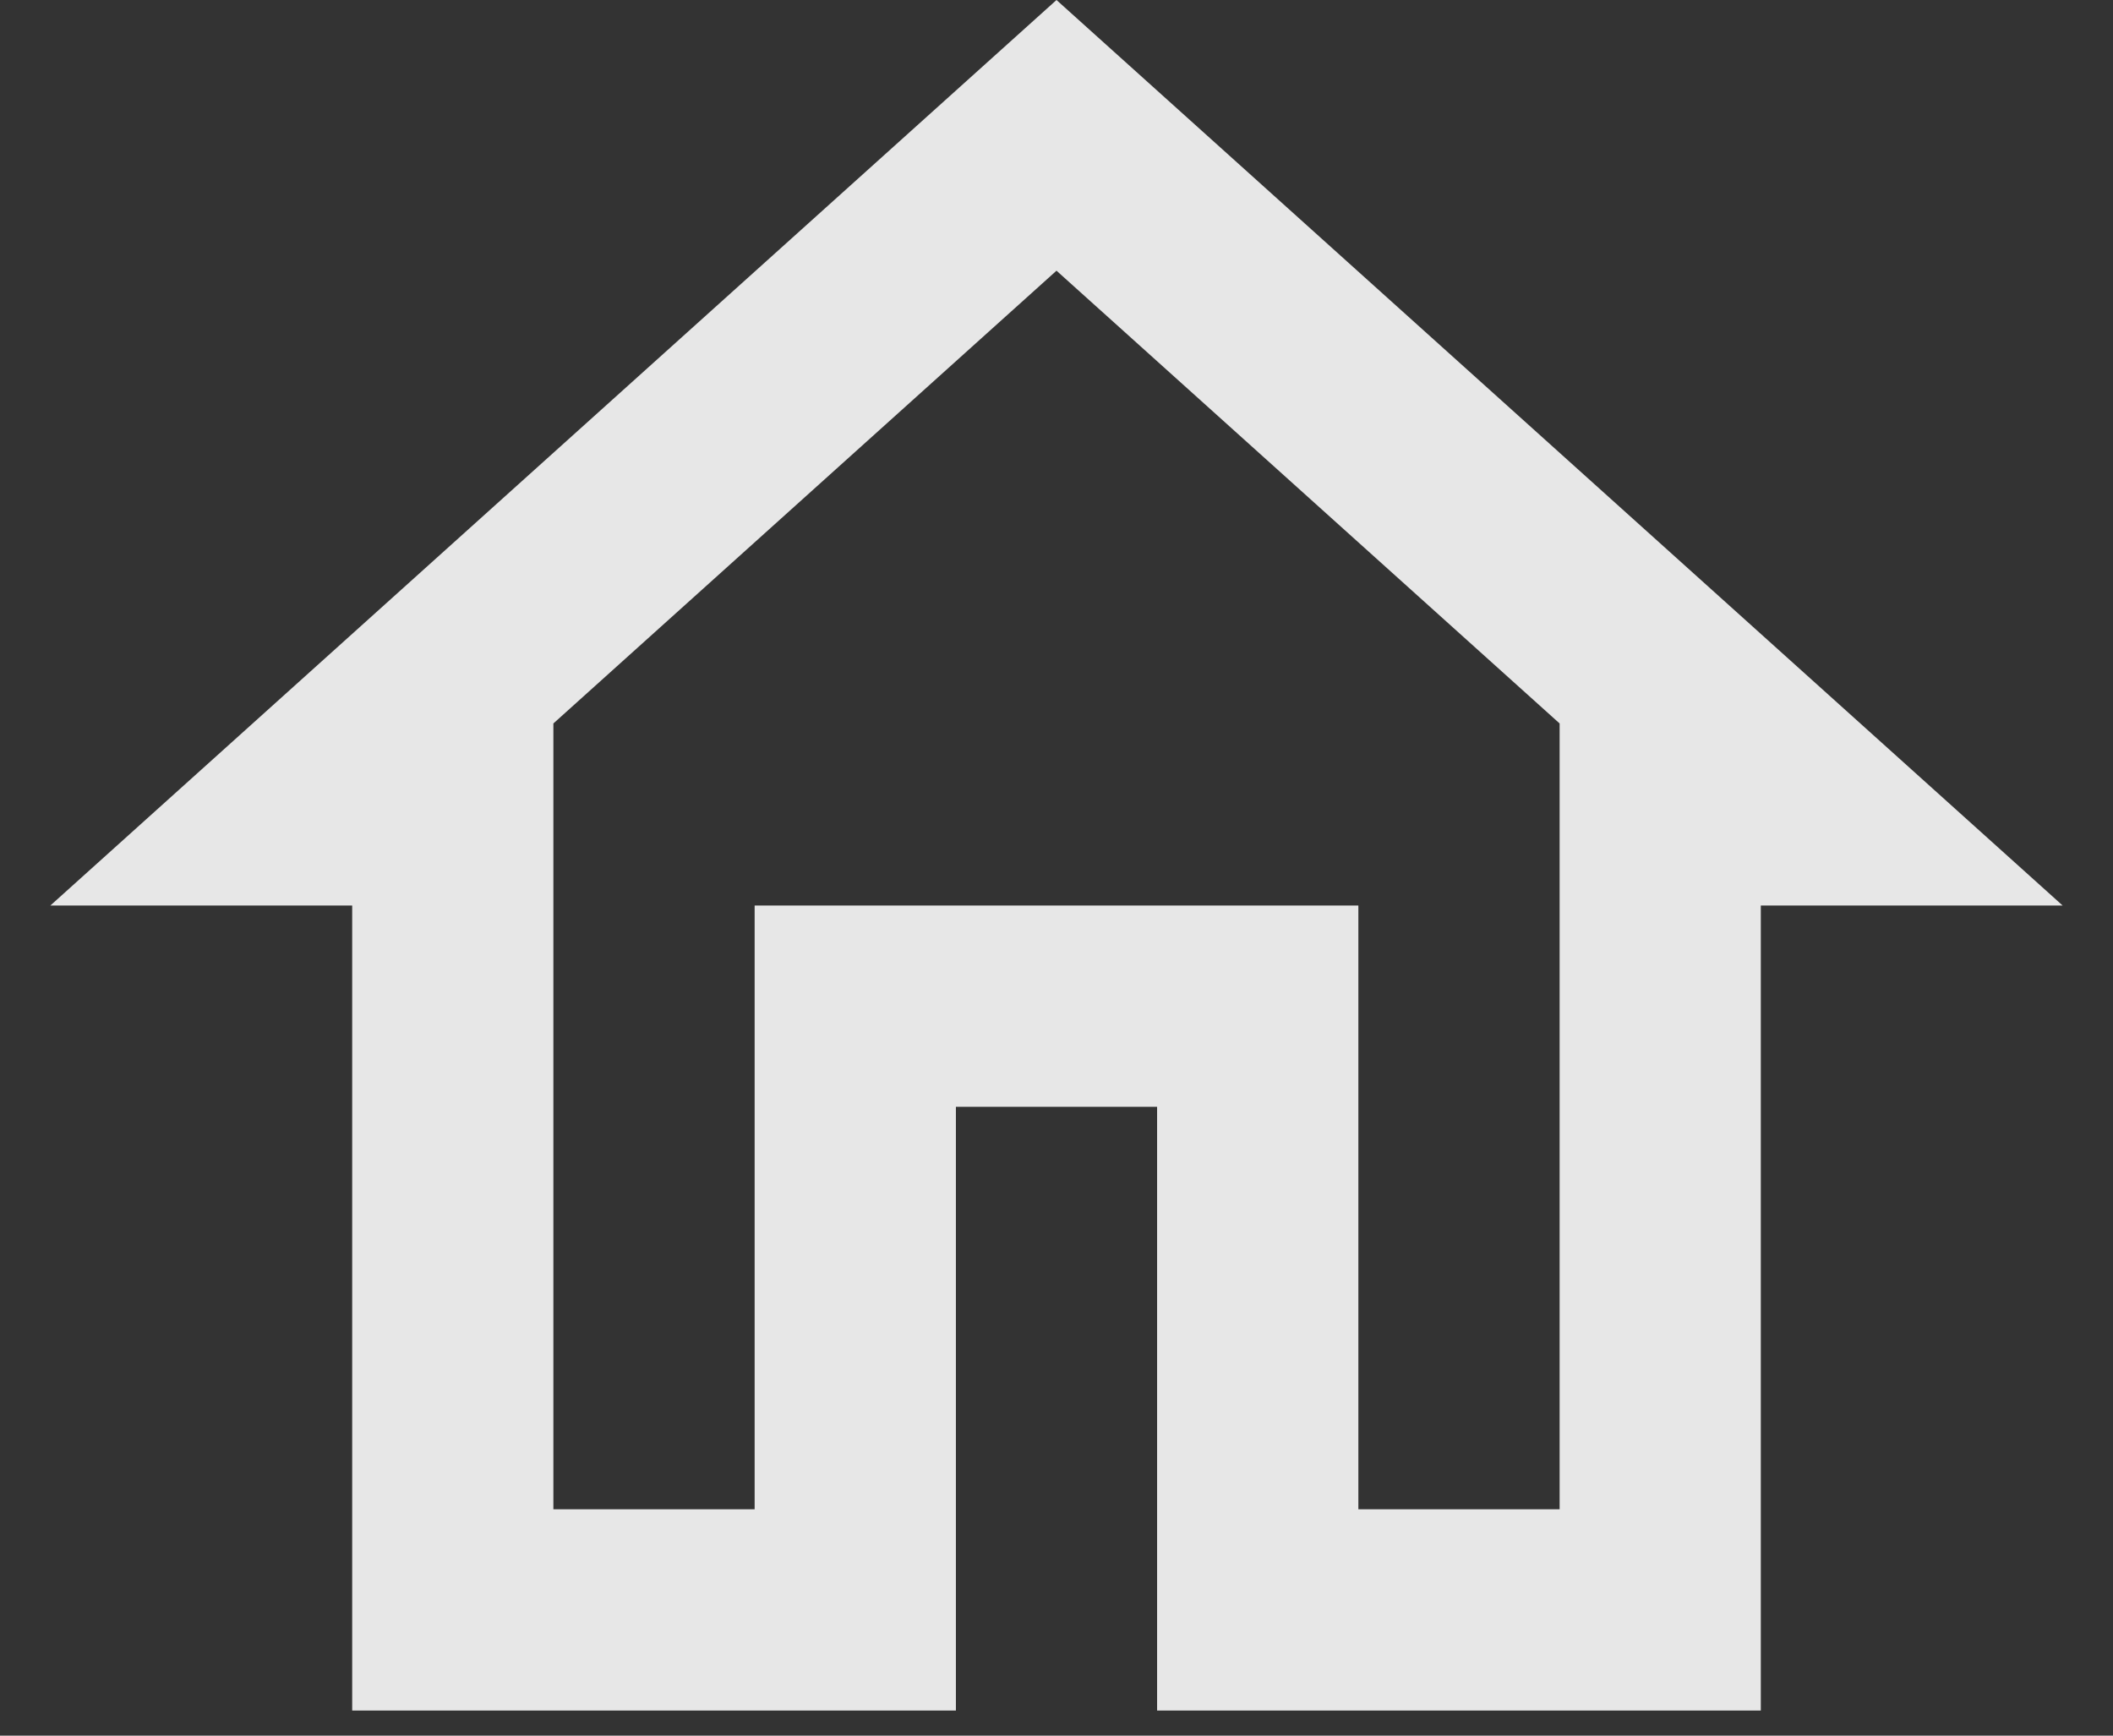 <svg width="28" height="23" viewBox="0 0 28 23" fill="none" xmlns="http://www.w3.org/2000/svg">
<rect x="0" y="0" width="28" height="23" fill="#333333" stroke="none"/>
<path d="M14 3.587L20.667 9.587V20H18V12H10V20H7.333V9.587L14 3.587V3.587ZM14 0L0.667 12H4.667V22.667H12.667V14.667H15.333V22.667H23.333V12H27.333L14 0Z" fill="white" fill-opacity="0.88"/>
</svg>
